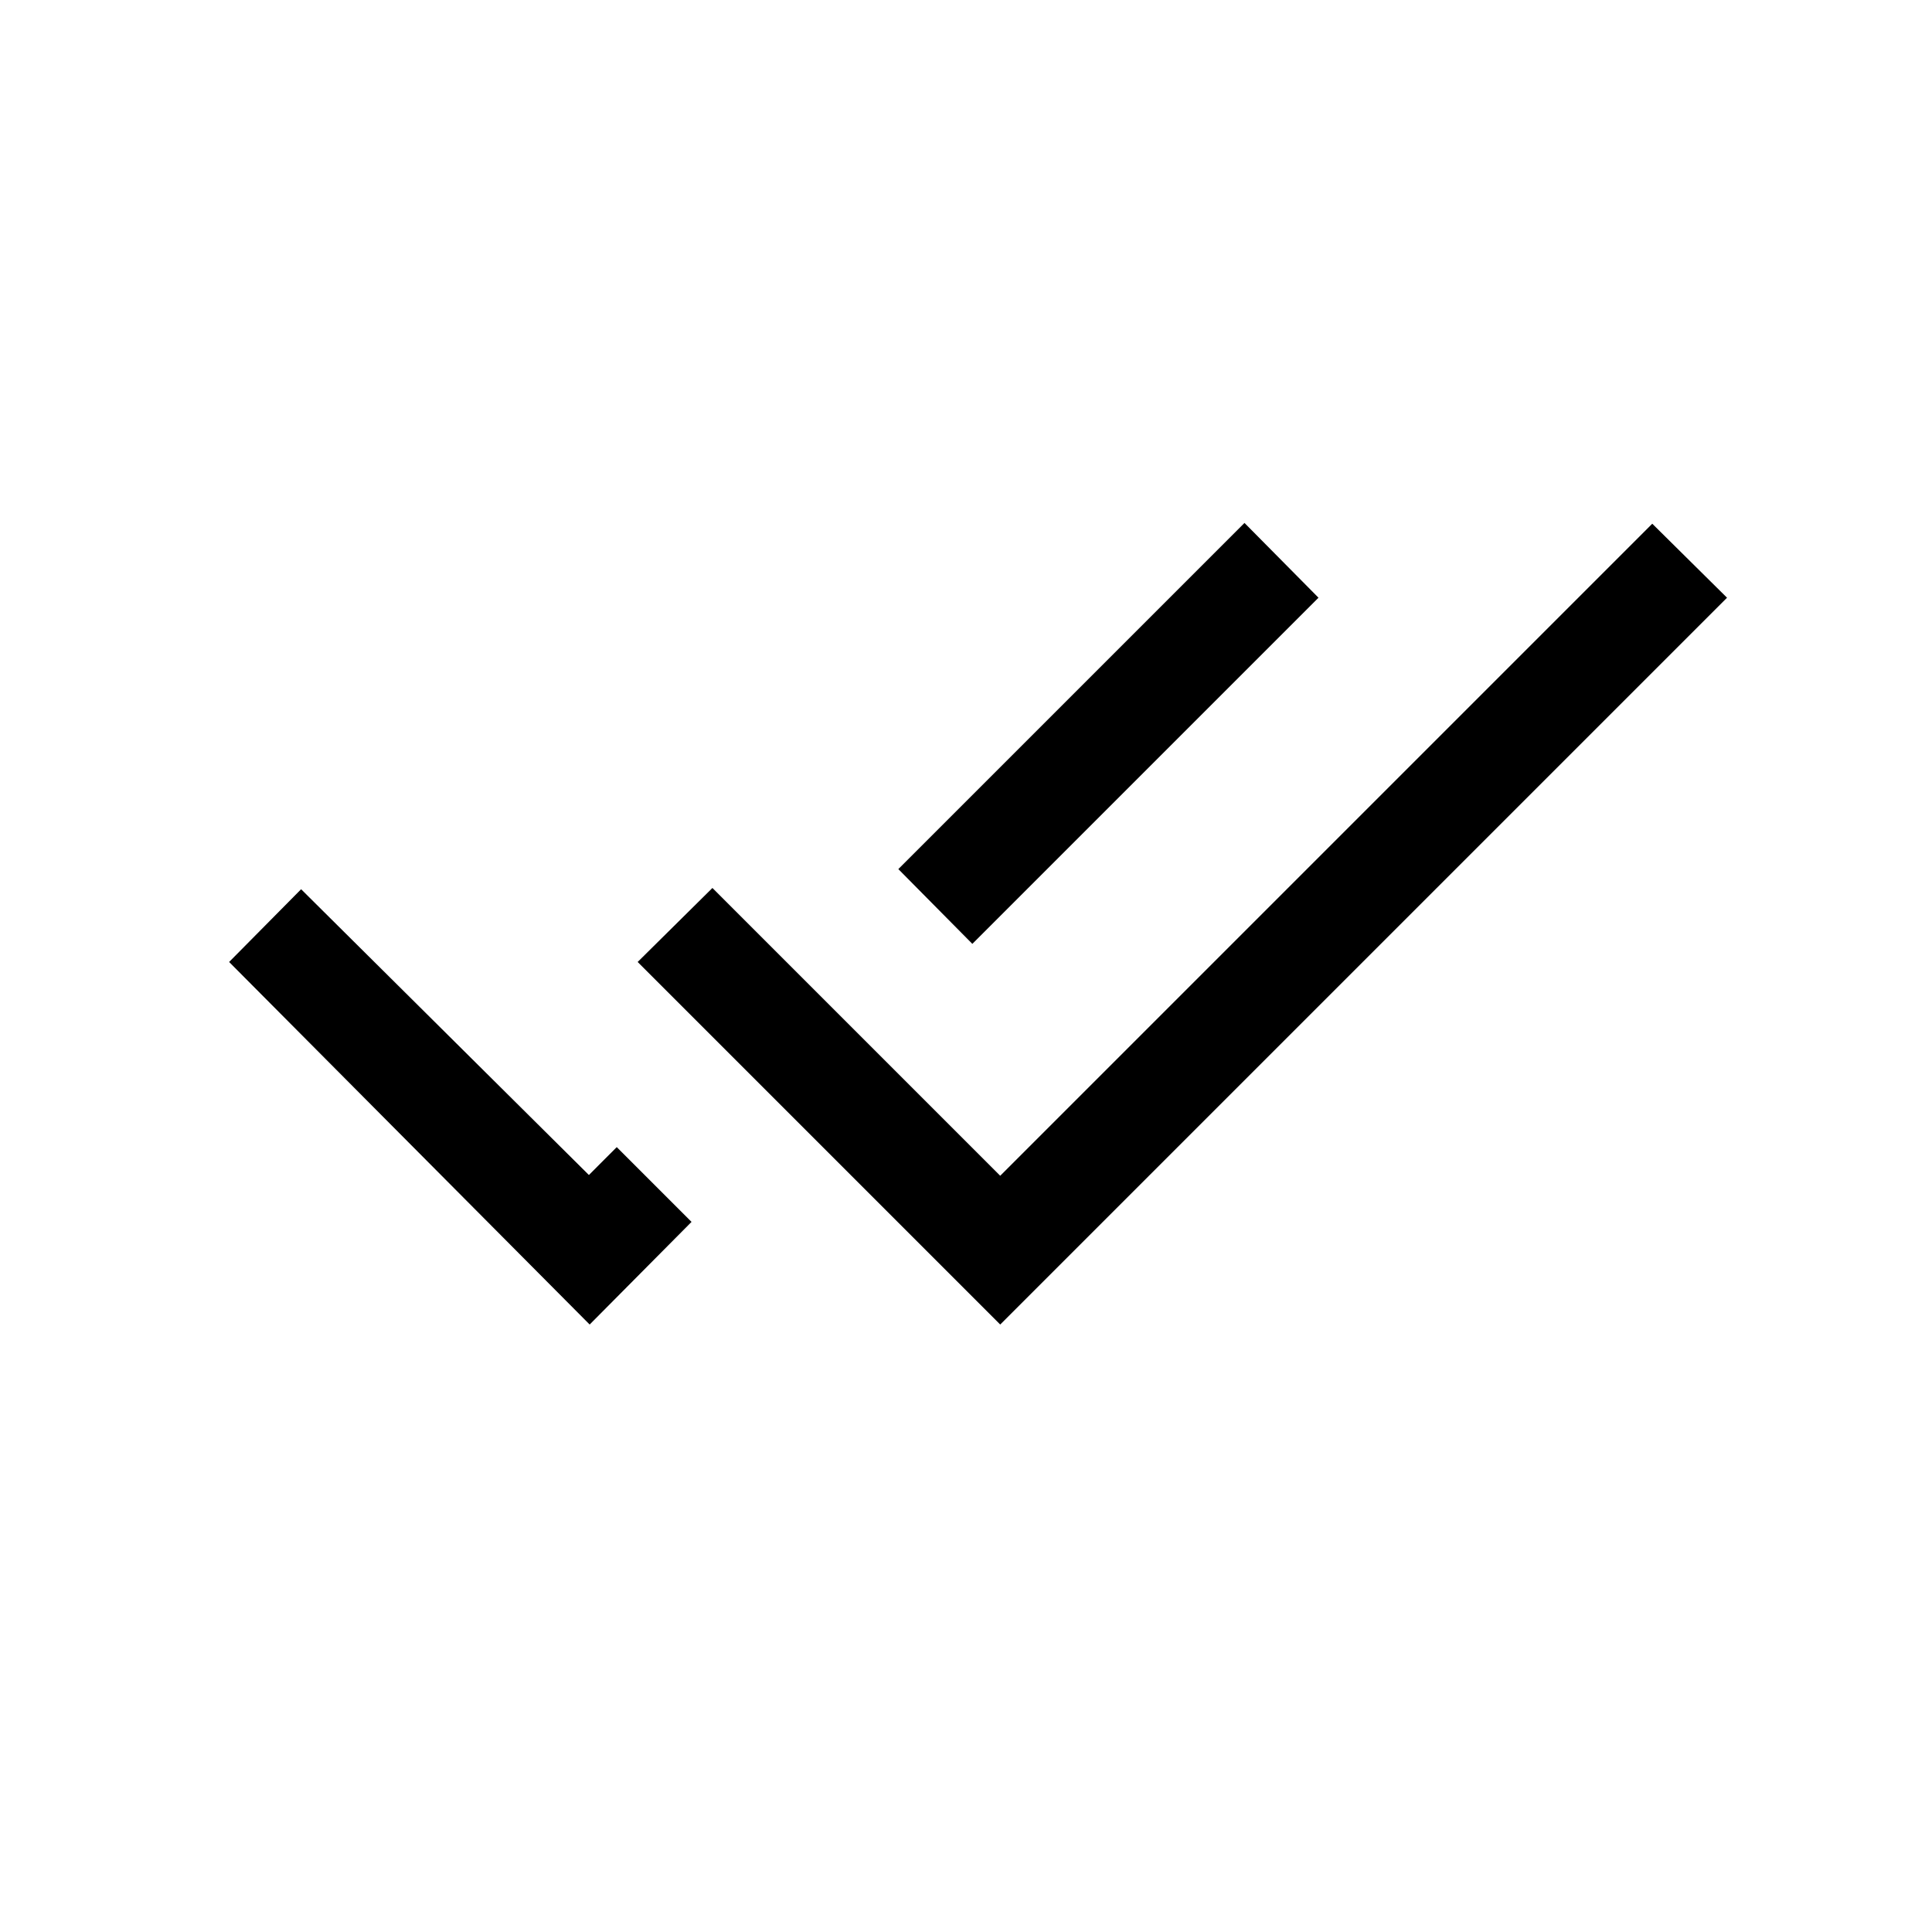<svg xmlns="http://www.w3.org/2000/svg" height="20" viewBox="0 -960 960 960" width="20"><path d="M293-301.85 113.85-482l35.77-36.15 143 142L306.46-390l37.16 37.15-50.62 51Zm204 0L316.85-482 354-518.77l143 143 324-324L858.15-663 497-301.85ZM483.15-491l-36.77-37.15 172-172L655.15-663l-172 172Z"/></svg>